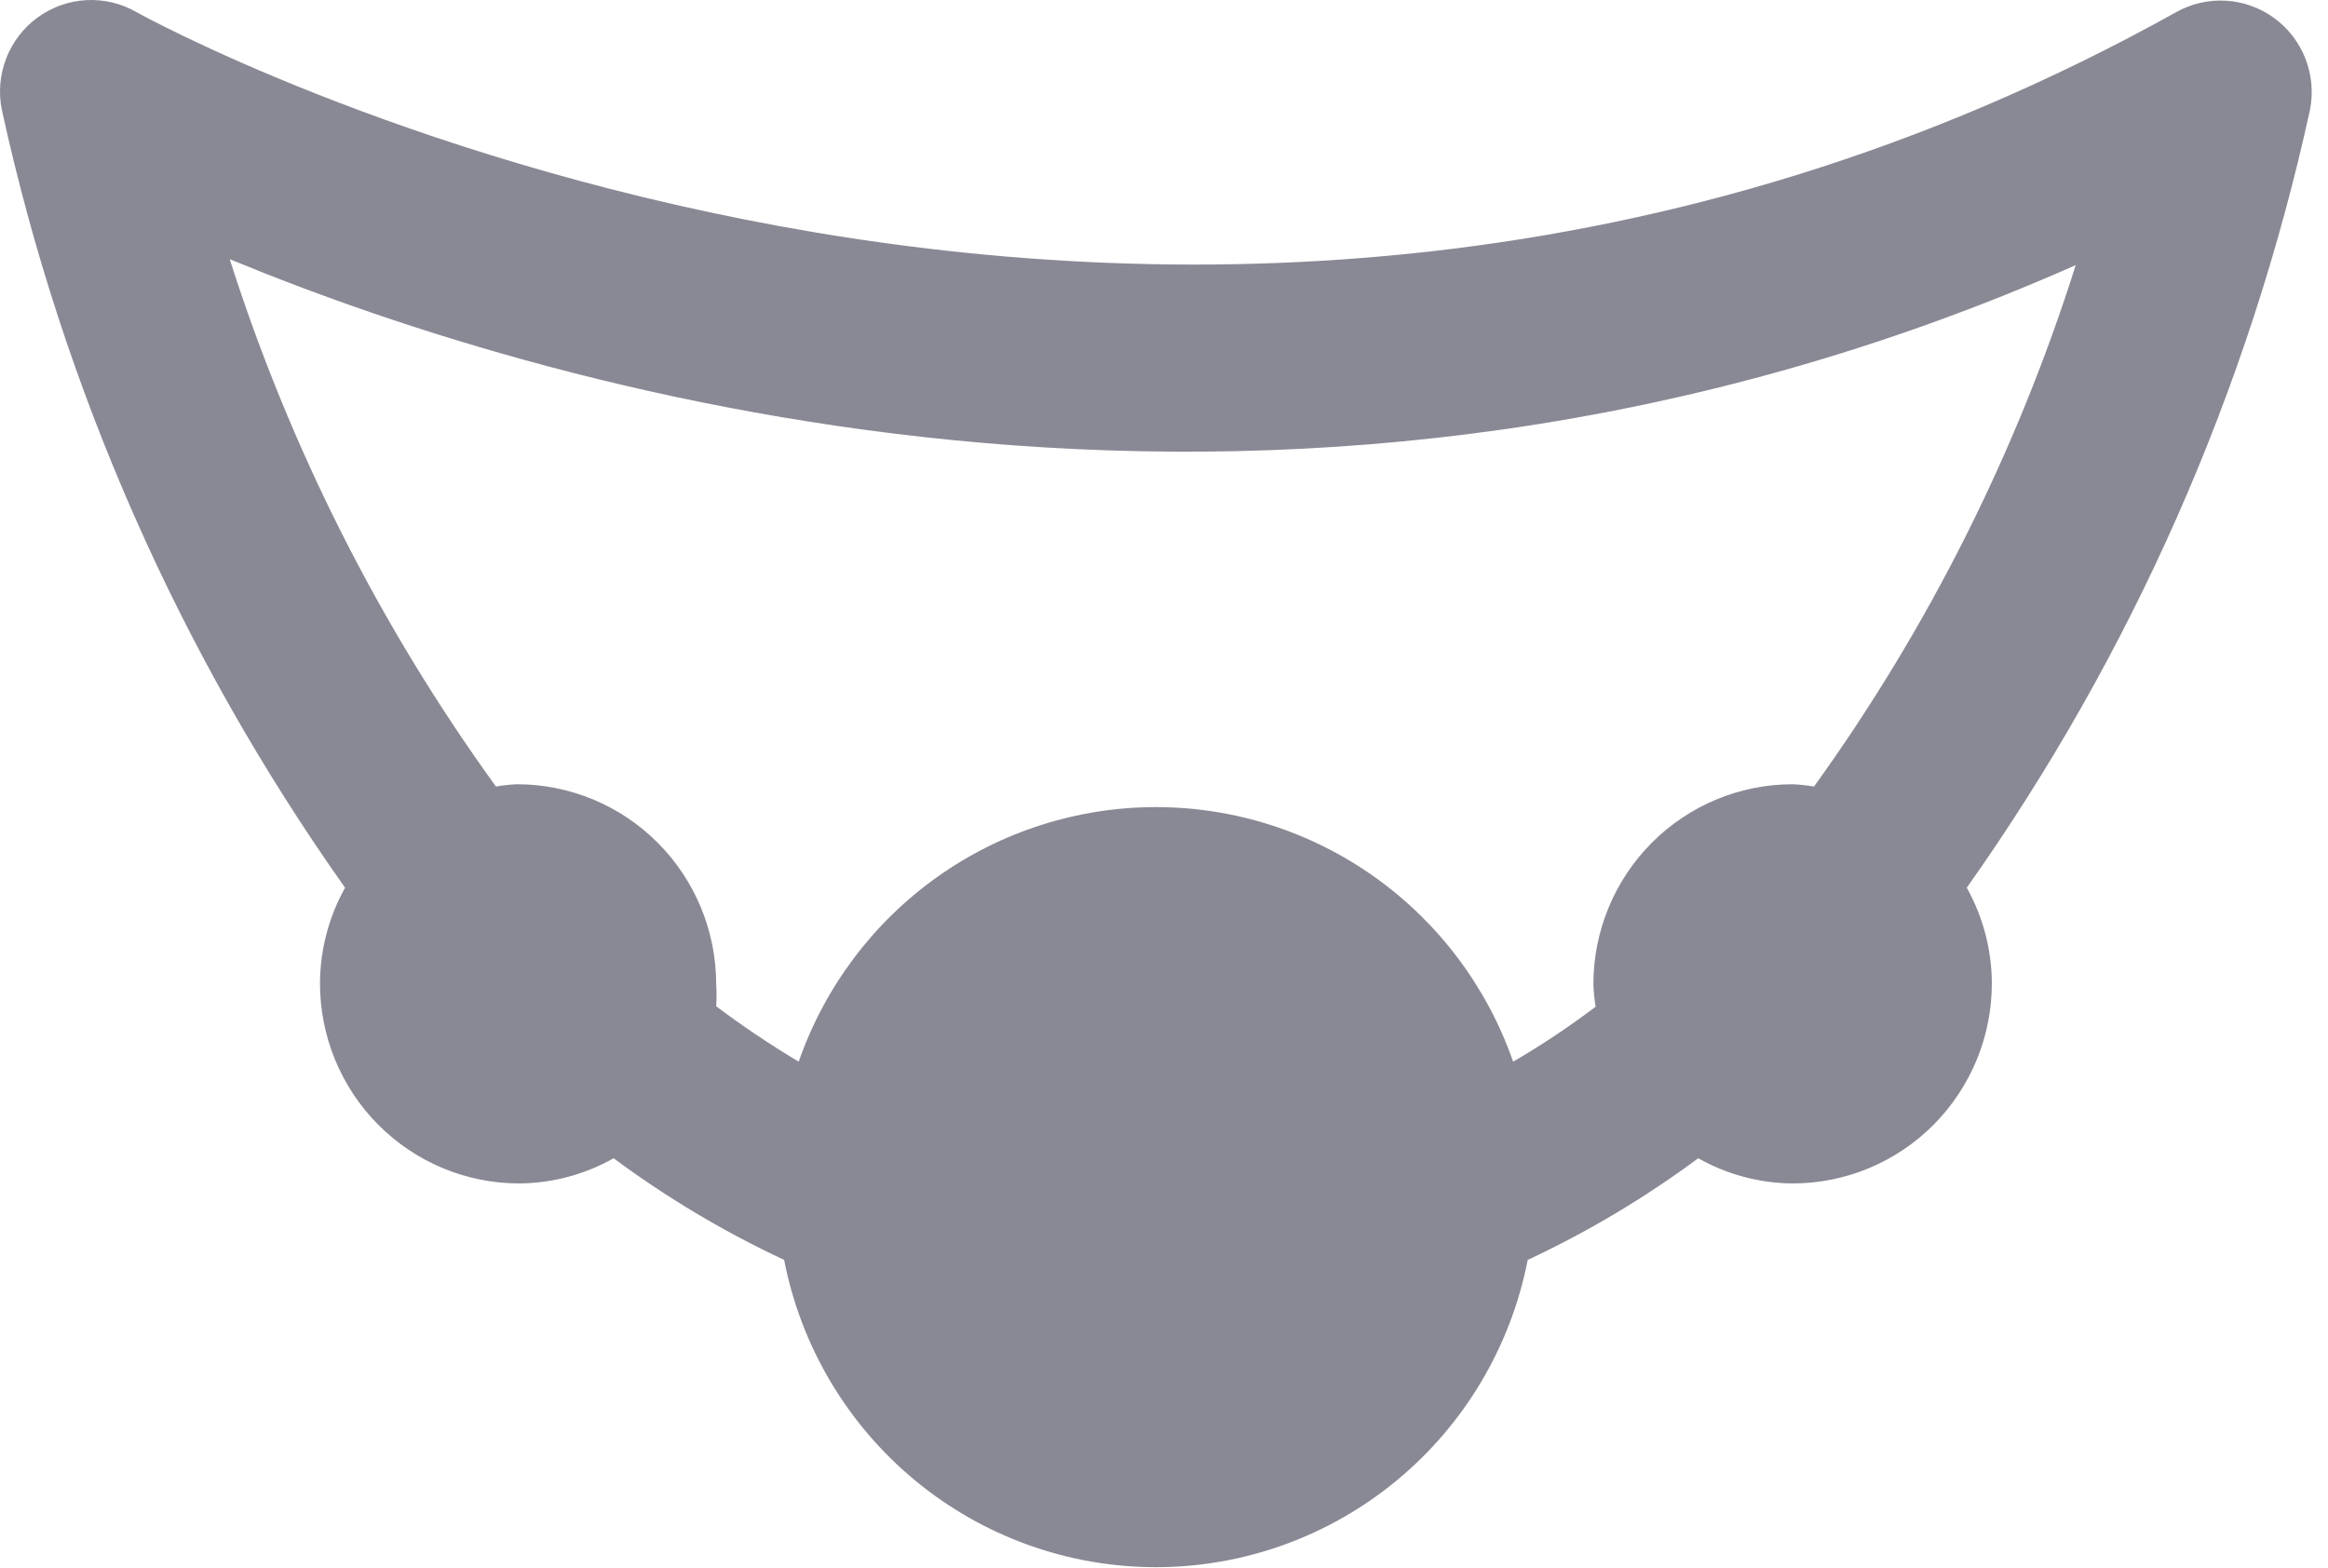 <svg width="141" height="95" viewBox="0 0 141 95" fill="none" xmlns="http://www.w3.org/2000/svg">
<path opacity="0.5" d="M137.732 1.086C136.883 0.469 135.876 0.107 134.83 0.043C133.784 -0.021 132.74 0.216 131.823 0.725C70.41 34.971 8.86 1.086 8.253 0.725C7.332 0.199 6.281 -0.049 5.224 0.008C4.166 0.066 3.148 0.428 2.29 1.05C1.431 1.672 0.769 2.529 0.382 3.519C-0.005 4.509 -0.101 5.589 0.107 6.632C3.81 23.589 10.883 39.622 20.9 53.771C19.915 55.533 19.392 57.518 19.381 59.539C19.377 61.133 19.687 62.711 20.292 64.184C20.896 65.658 21.784 66.997 22.905 68.125C24.026 69.253 25.358 70.149 26.824 70.759C28.29 71.37 29.861 71.684 31.448 71.684C33.451 71.669 35.418 71.144 37.164 70.159C40.393 72.553 43.853 74.615 47.492 76.315C48.514 81.558 51.319 86.281 55.427 89.676C59.535 93.072 64.69 94.928 70.01 94.928C75.33 94.928 80.486 93.072 84.593 89.676C88.701 86.281 91.506 81.558 92.529 76.315C96.168 74.615 99.628 72.553 102.856 70.159C104.602 71.144 106.569 71.669 108.572 71.684C110.159 71.684 111.73 71.37 113.196 70.759C114.662 70.149 115.994 69.253 117.115 68.125C118.235 66.997 119.124 65.658 119.729 64.184C120.334 62.711 120.643 61.133 120.64 59.539C120.628 57.518 120.106 55.533 119.121 53.771C129.138 39.622 136.21 23.589 139.914 6.632C140.114 5.595 140.014 4.522 139.628 3.539C139.241 2.557 138.584 1.706 137.732 1.086V1.086ZM109.87 47.643C109.441 47.57 109.007 47.523 108.572 47.504C105.372 47.504 102.303 48.781 100.039 51.054C97.776 53.326 96.506 56.408 96.506 59.622C96.523 60.077 96.568 60.531 96.643 60.98C95.044 62.188 93.376 63.3 91.646 64.308C90.077 59.803 87.151 55.898 83.275 53.135C79.399 50.372 74.763 48.888 70.01 48.888C65.257 48.888 60.621 50.372 56.745 53.135C52.869 55.898 49.944 59.803 48.375 64.308C46.651 63.28 44.983 62.16 43.377 60.953C43.406 60.51 43.406 60.065 43.377 59.622C43.377 56.408 42.106 53.326 39.843 51.054C37.58 48.781 34.51 47.504 31.31 47.504C30.884 47.522 30.46 47.568 30.04 47.643C23.005 37.925 17.561 27.142 13.913 15.699C34.071 24.018 78.501 36.967 125.72 16.059C122.147 27.368 116.796 38.031 109.87 47.643V47.643Z" fill="#15152C"/>
</svg>
